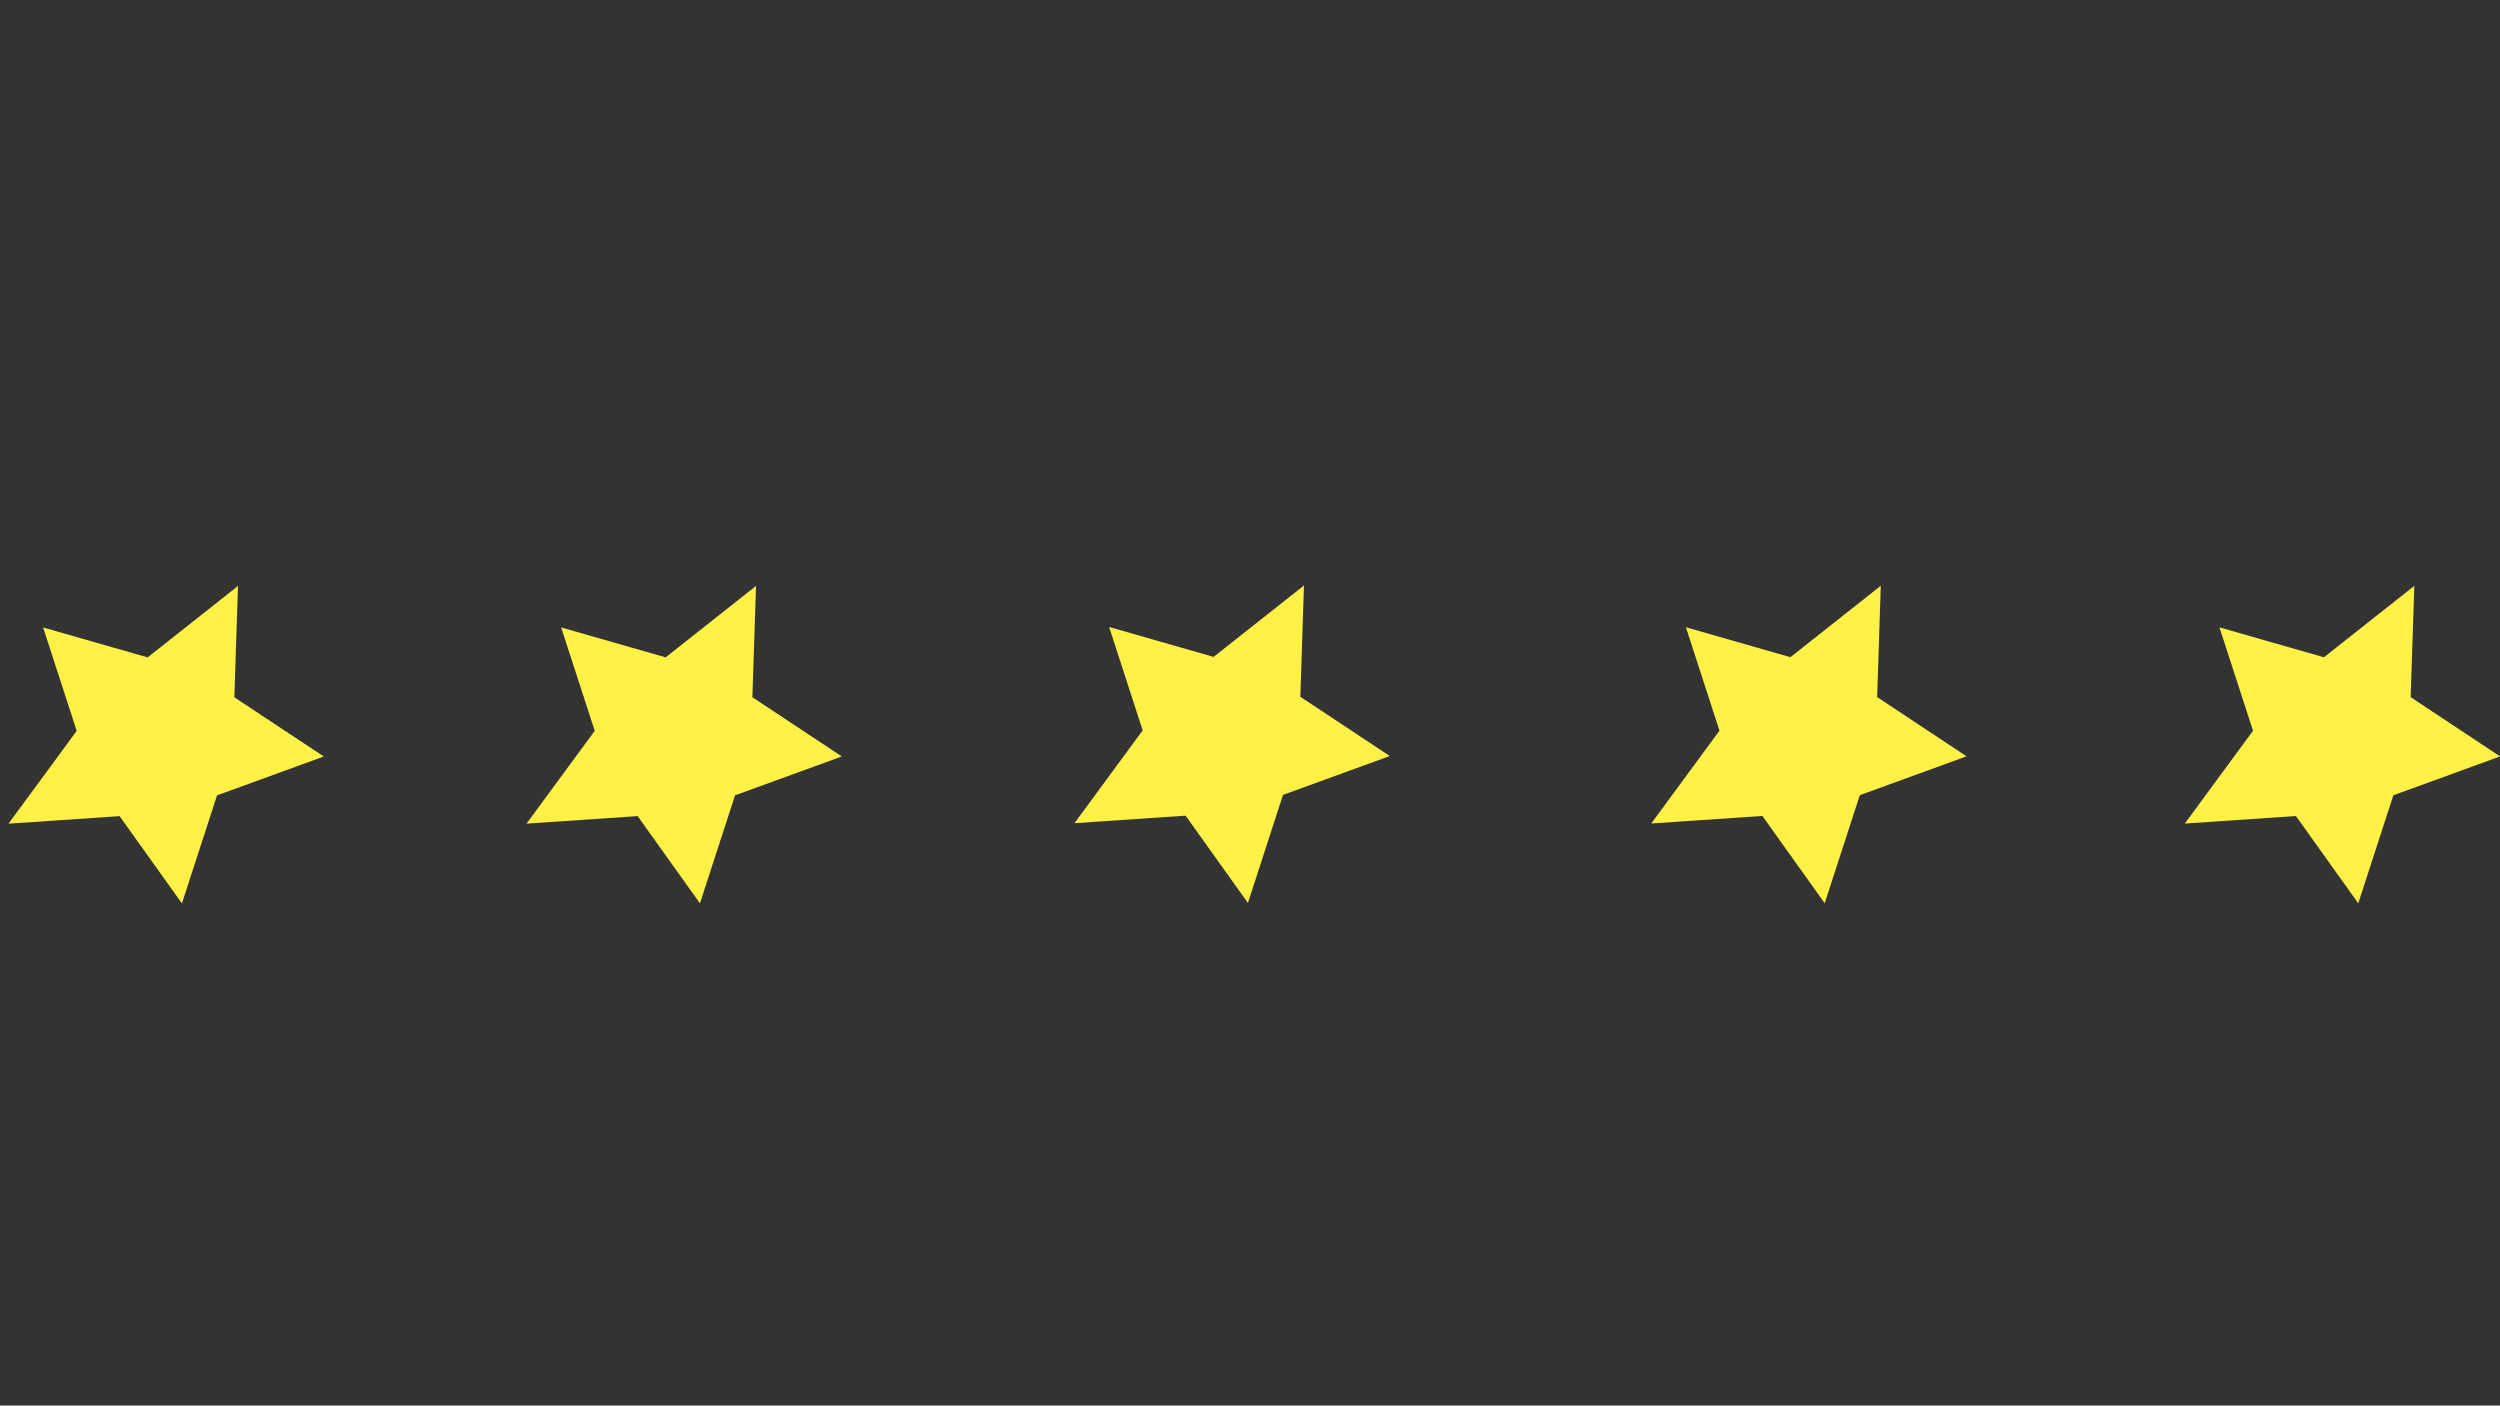 <?xml version="1.0" encoding="utf-8"?>
<!-- Generator: Adobe Illustrator 24.0.2, SVG Export Plug-In . SVG Version: 6.00 Build 0)  -->
<svg version="1.0" id="Layer_1" xmlns="http://www.w3.org/2000/svg" xmlns:xlink="http://www.w3.org/1999/xlink" x="0px" y="0px"
	 viewBox="0 0 1366 768" enable-background="new 0 0 1366 768" xml:space="preserve">
<rect x="0" y="0" width="1366" height="768" fill="#333333" stroke="none"/>
<polygon fill="#FFF145" points="176.92,413.35 118.59,434.59 99.41,493.63 65.35,445.93 4.63,450.06 41.91,399.34 23.56,342.85 
	80.66,359.2 130.04,320.16 128.05,380.99 "/>
<polygon fill="#FFF145" points="459.96,413.33 401.63,434.57 382.45,493.61 348.39,445.91 287.68,450.04 324.96,399.32 
	306.61,342.83 363.71,359.18 413.09,320.14 411.1,380.97 "/>
<polygon fill="#FFF145" points="759.37,413.09 701.04,434.33 681.86,493.37 647.8,445.67 587.08,449.79 624.36,399.07 
	606.02,342.58 663.12,358.93 712.49,319.9 710.5,380.72 "/>
<polygon fill="#FFF145" points="1074.53,413.25 1016.2,434.49 997.02,493.53 962.96,445.83 902.24,449.95 939.52,399.23 
	921.18,342.74 978.28,359.09 1027.66,320.06 1025.67,380.88 "/>
<polygon fill="#FFF145" points="1366.06,413.3 1307.73,434.54 1288.55,493.58 1254.49,445.88 1193.77,450 1231.05,399.28 
	1212.7,342.79 1269.8,359.14 1319.18,320.11 1317.19,380.93 "/>
</svg>
